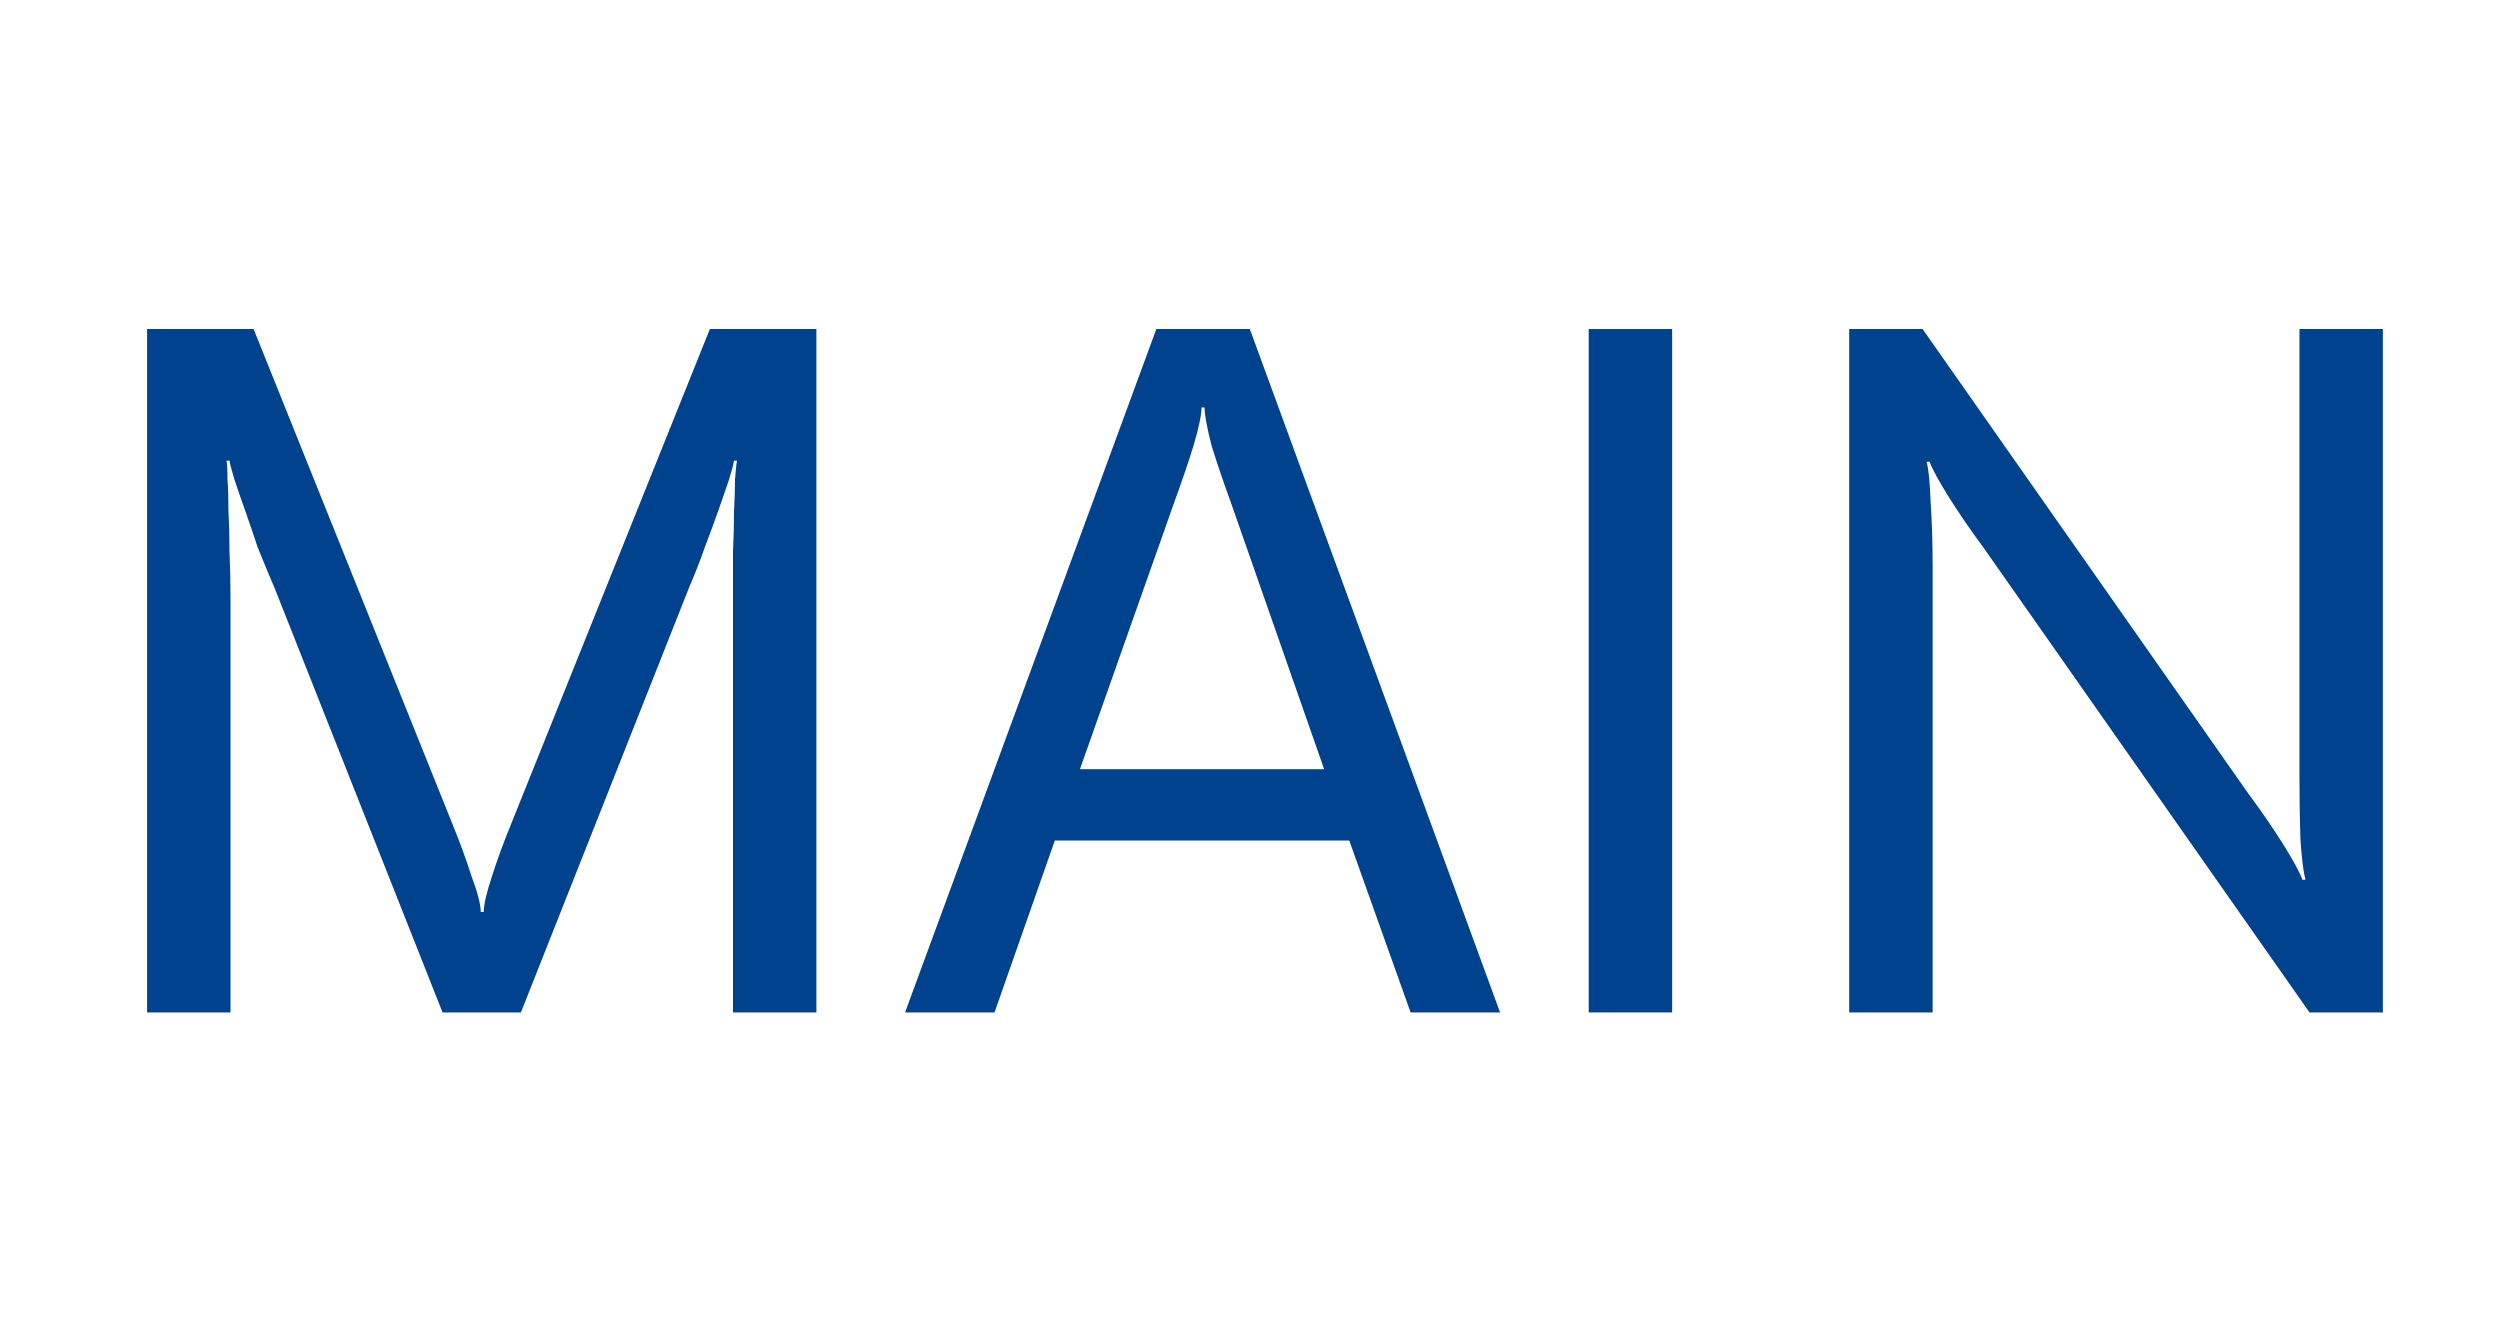 <svg width="41" height="22" viewBox="0 0 41 22" fill="none" xmlns="http://www.w3.org/2000/svg">
<g id="Frame 1000012379">
<g id="MAIN">
<path d="M4.505 9.648C4.406 9.418 4.313 9.192 4.225 8.973C4.148 8.742 4.077 8.533 4.011 8.346C3.945 8.16 3.89 8 3.846 7.868C3.802 7.725 3.775 7.621 3.764 7.555H3.714C3.725 7.61 3.731 7.714 3.731 7.868C3.742 8.011 3.747 8.187 3.747 8.396C3.758 8.594 3.764 8.813 3.764 9.055C3.775 9.297 3.78 9.539 3.78 9.78V16.604H2.412V5.396H4.159L7.423 13.522C7.544 13.818 7.648 14.104 7.736 14.379C7.835 14.643 7.884 14.835 7.884 14.956H7.934C7.934 14.835 7.978 14.643 8.066 14.379C8.153 14.104 8.258 13.818 8.379 13.522L11.642 5.396H13.389V16.604H12.021V9.78C12.021 9.539 12.021 9.297 12.021 9.055C12.032 8.813 12.038 8.594 12.038 8.396C12.049 8.187 12.054 8.011 12.054 7.868C12.065 7.714 12.076 7.61 12.087 7.555H12.038C12.027 7.621 11.999 7.725 11.955 7.868C11.911 8 11.856 8.16 11.79 8.346C11.725 8.533 11.648 8.742 11.56 8.973C11.483 9.192 11.395 9.418 11.296 9.648L8.543 16.604H7.258L4.505 9.648Z" fill="#00428E"/>
<path d="M18.964 5.396H20.497L24.601 16.604H23.134L22.128 13.785H17.299L16.31 16.604H14.843L18.964 5.396ZM17.711 12.615H21.716L20.183 8.231C20.062 7.901 19.958 7.594 19.87 7.308C19.793 7.011 19.755 6.802 19.755 6.682H19.705C19.705 6.802 19.662 7.011 19.574 7.308C19.486 7.594 19.381 7.901 19.26 8.231L17.711 12.615Z" fill="#00428E"/>
<path d="M26.055 5.396H27.423V16.604H26.055V5.396Z" fill="#00428E"/>
<path d="M30.327 5.396H31.53L36.87 13.011C37.09 13.307 37.282 13.588 37.447 13.851C37.612 14.115 37.716 14.307 37.76 14.428H37.81C37.777 14.307 37.749 14.088 37.727 13.769C37.716 13.45 37.711 13.104 37.711 12.731V5.396H39.079V16.604H37.876L32.535 8.989C32.316 8.692 32.123 8.412 31.959 8.149C31.794 7.885 31.689 7.693 31.645 7.572H31.596C31.629 7.693 31.651 7.912 31.662 8.231C31.684 8.55 31.695 8.896 31.695 9.269V16.604H30.327V5.396Z" fill="#00428E"/>
</g>
</g>
</svg>
